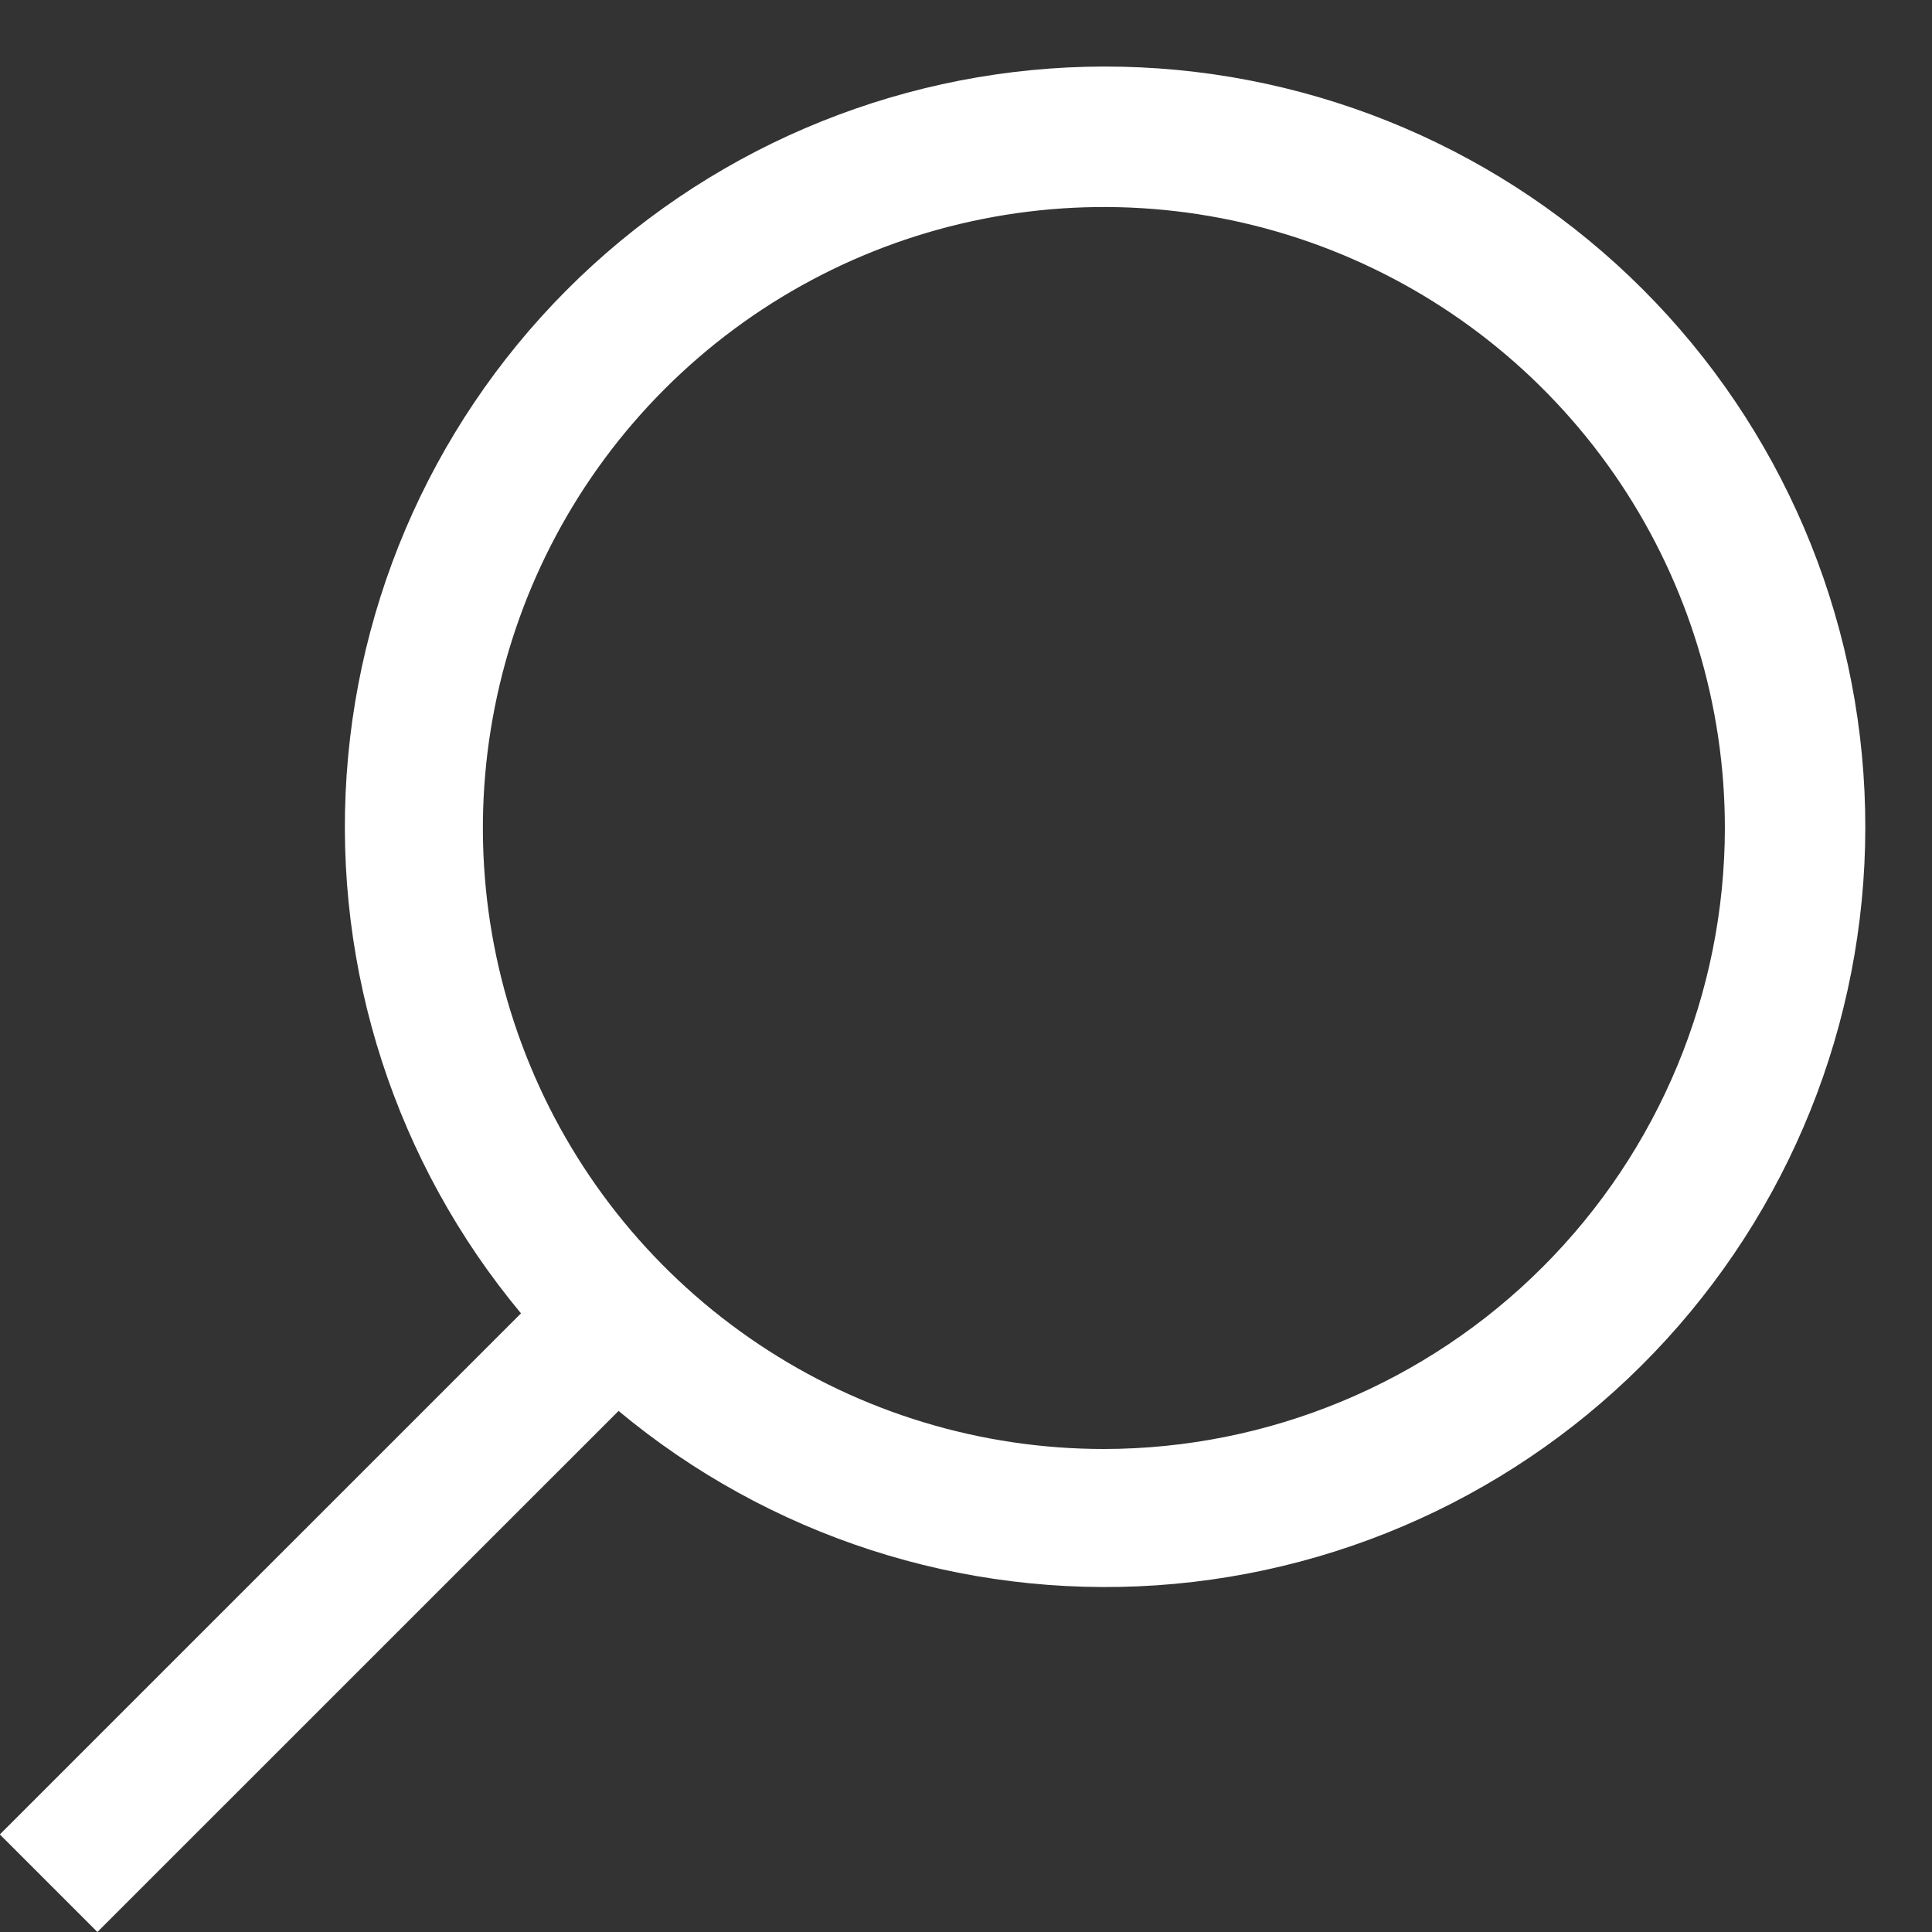 <svg width="24" height="24" viewBox="0 0 24 24" fill="none" xmlns="http://www.w3.org/2000/svg">
<rect x="0" y="0" width="24" height="24" fill="#333333" stroke="none"/>
<path d="M-0.002 22.788L6.472 16.315C4.916 14.447 4.14 12.052 4.306 9.627C4.471 7.203 5.565 4.935 7.36 3.296C9.155 1.657 11.513 0.774 13.942 0.829C16.372 0.884 18.687 1.874 20.406 3.593C22.124 5.311 23.114 7.626 23.169 10.056C23.225 12.486 22.341 14.843 20.702 16.638C19.064 18.433 16.796 19.527 14.371 19.693C11.946 19.858 9.551 19.082 7.684 17.527L1.21 24L-0.002 22.788ZM21.427 10.286C21.427 8.76 20.974 7.268 20.127 6C19.279 4.731 18.074 3.743 16.665 3.159C15.255 2.575 13.704 2.422 12.208 2.72C10.711 3.017 9.337 3.752 8.258 4.831C7.179 5.91 6.444 7.284 6.147 8.781C5.849 10.277 6.002 11.828 6.586 13.238C7.169 14.647 8.158 15.852 9.427 16.7C10.695 17.548 12.187 18 13.713 18C15.758 17.998 17.719 17.184 19.165 15.738C20.611 14.292 21.425 12.331 21.427 10.286V10.286Z" fill="white"/>
</svg>
